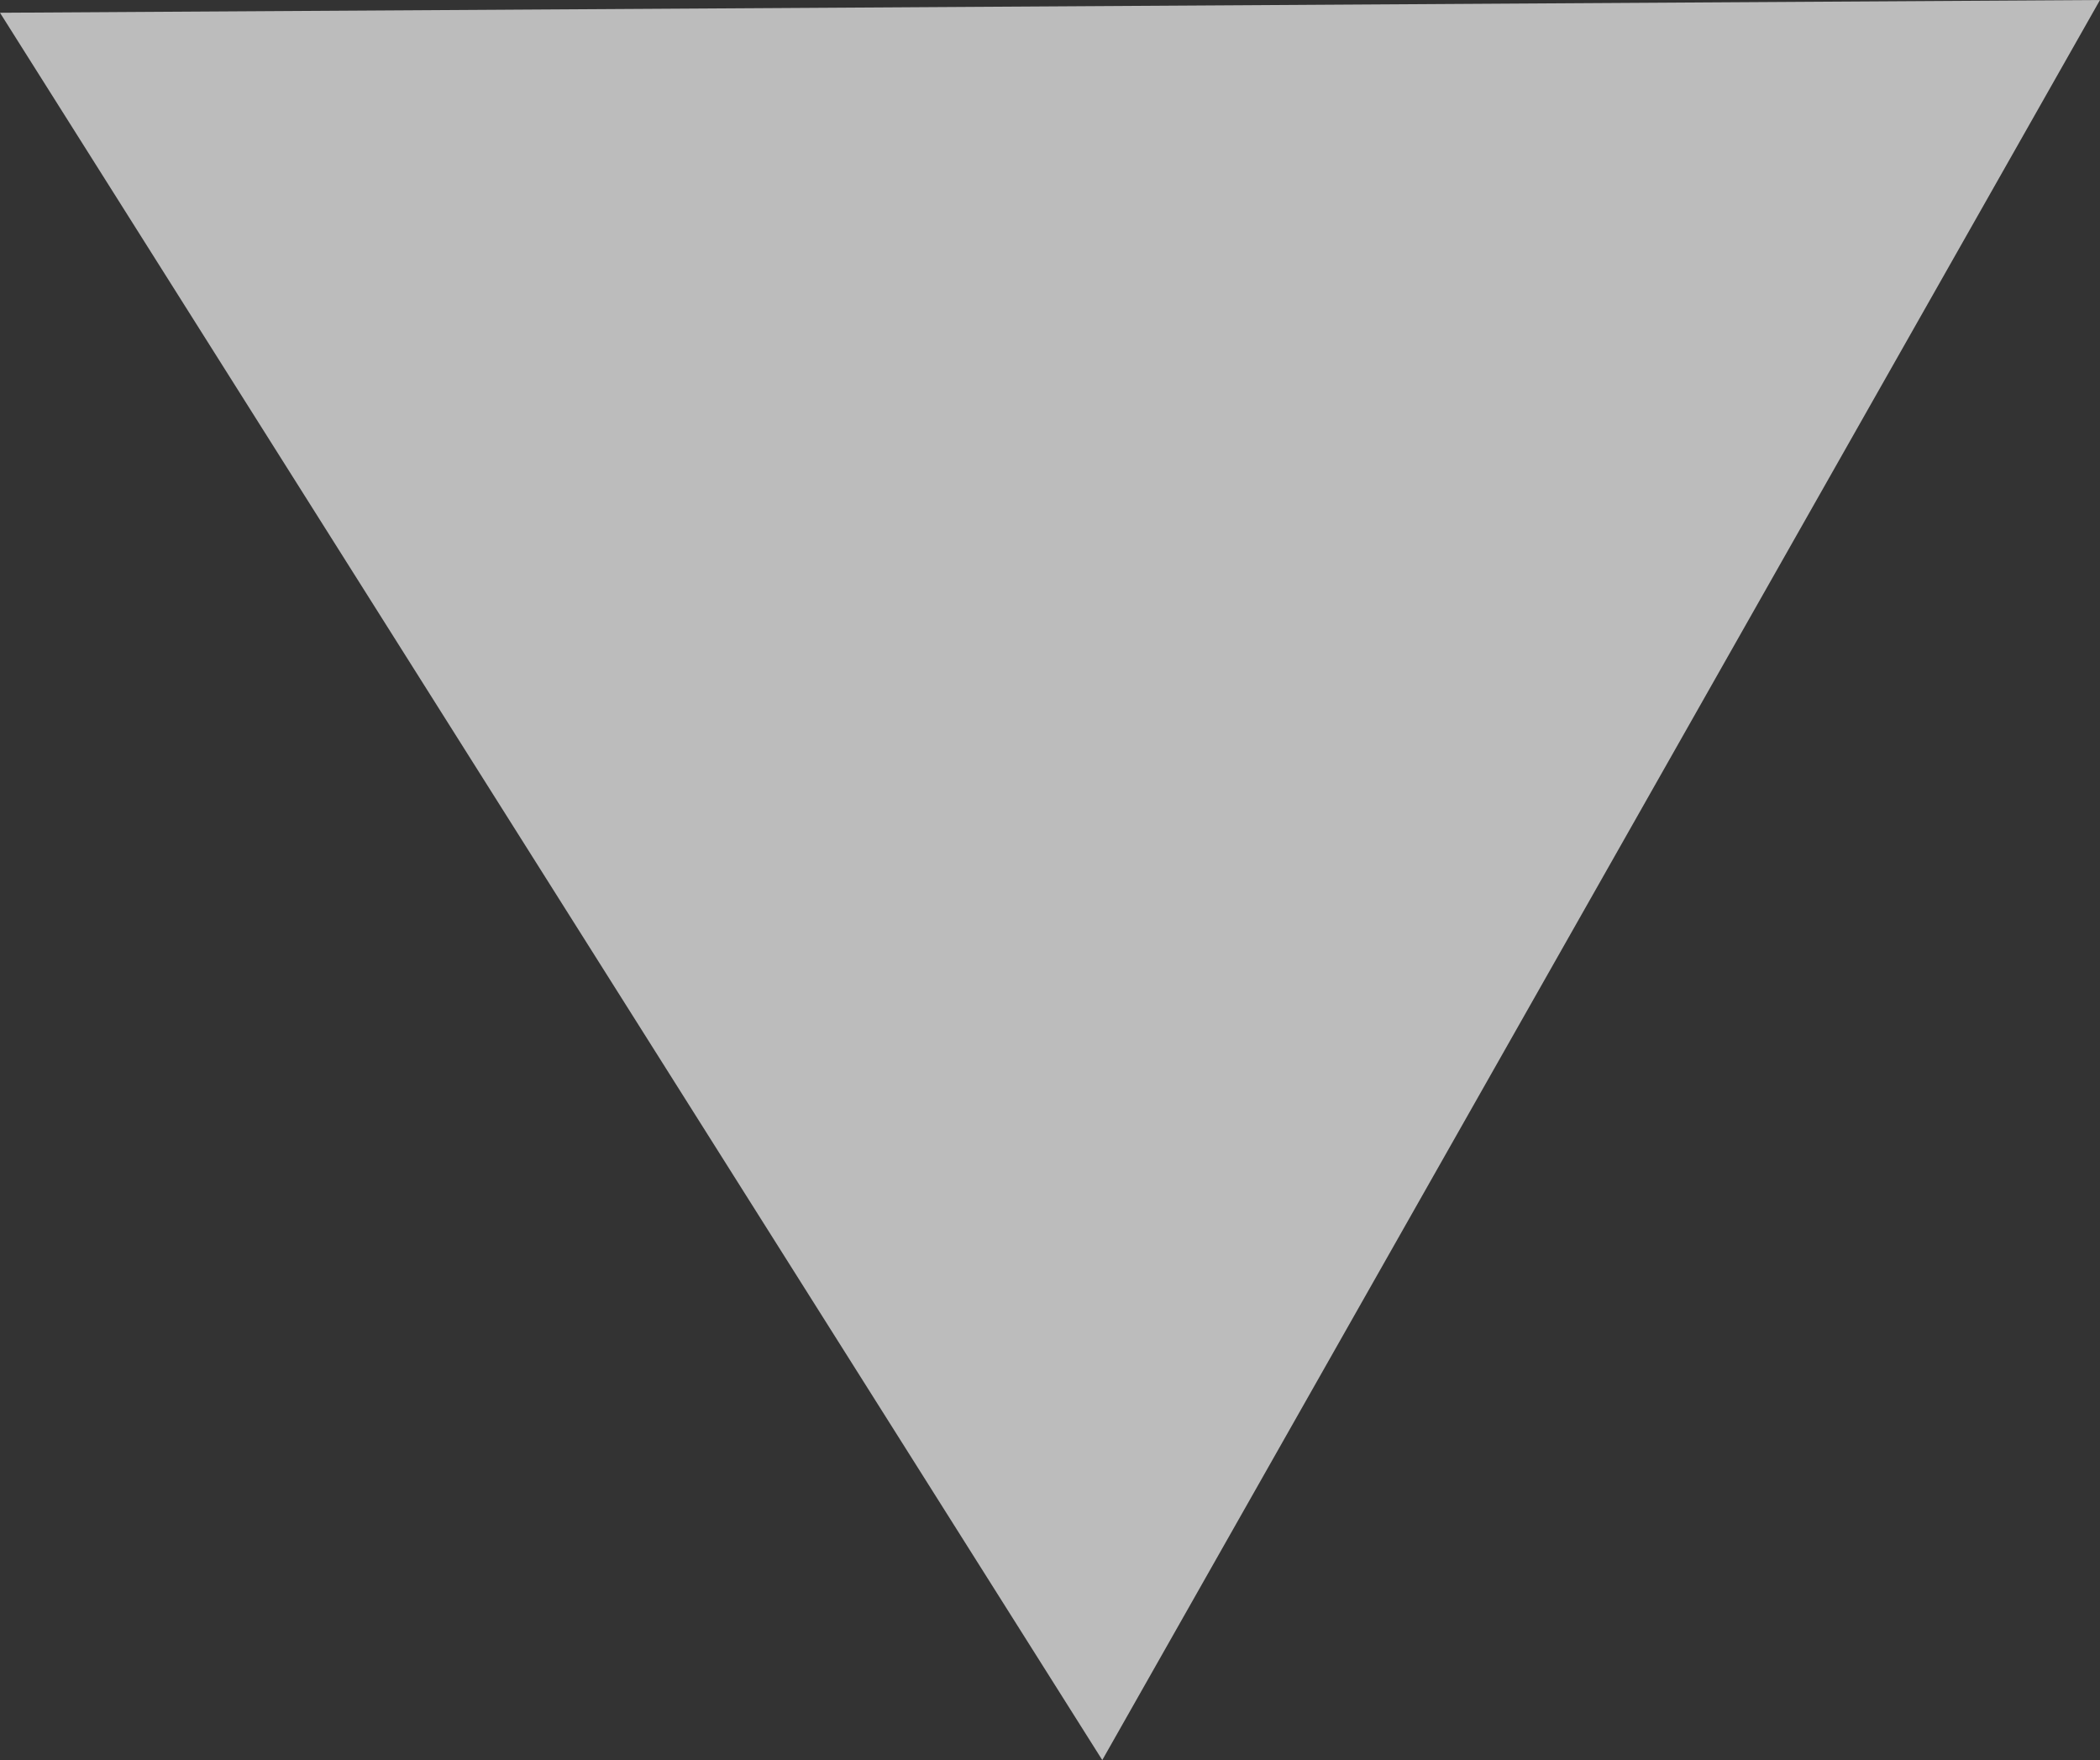 <svg width="284" height="238" xmlns="http://www.w3.org/2000/svg"><rect width="100%" height="100%" fill="#333333" stroke="none"/><path fill="#FFF" d="M284 0L149.07 238 0 1.725z" fill-rule="evenodd" opacity=".67"/></svg>